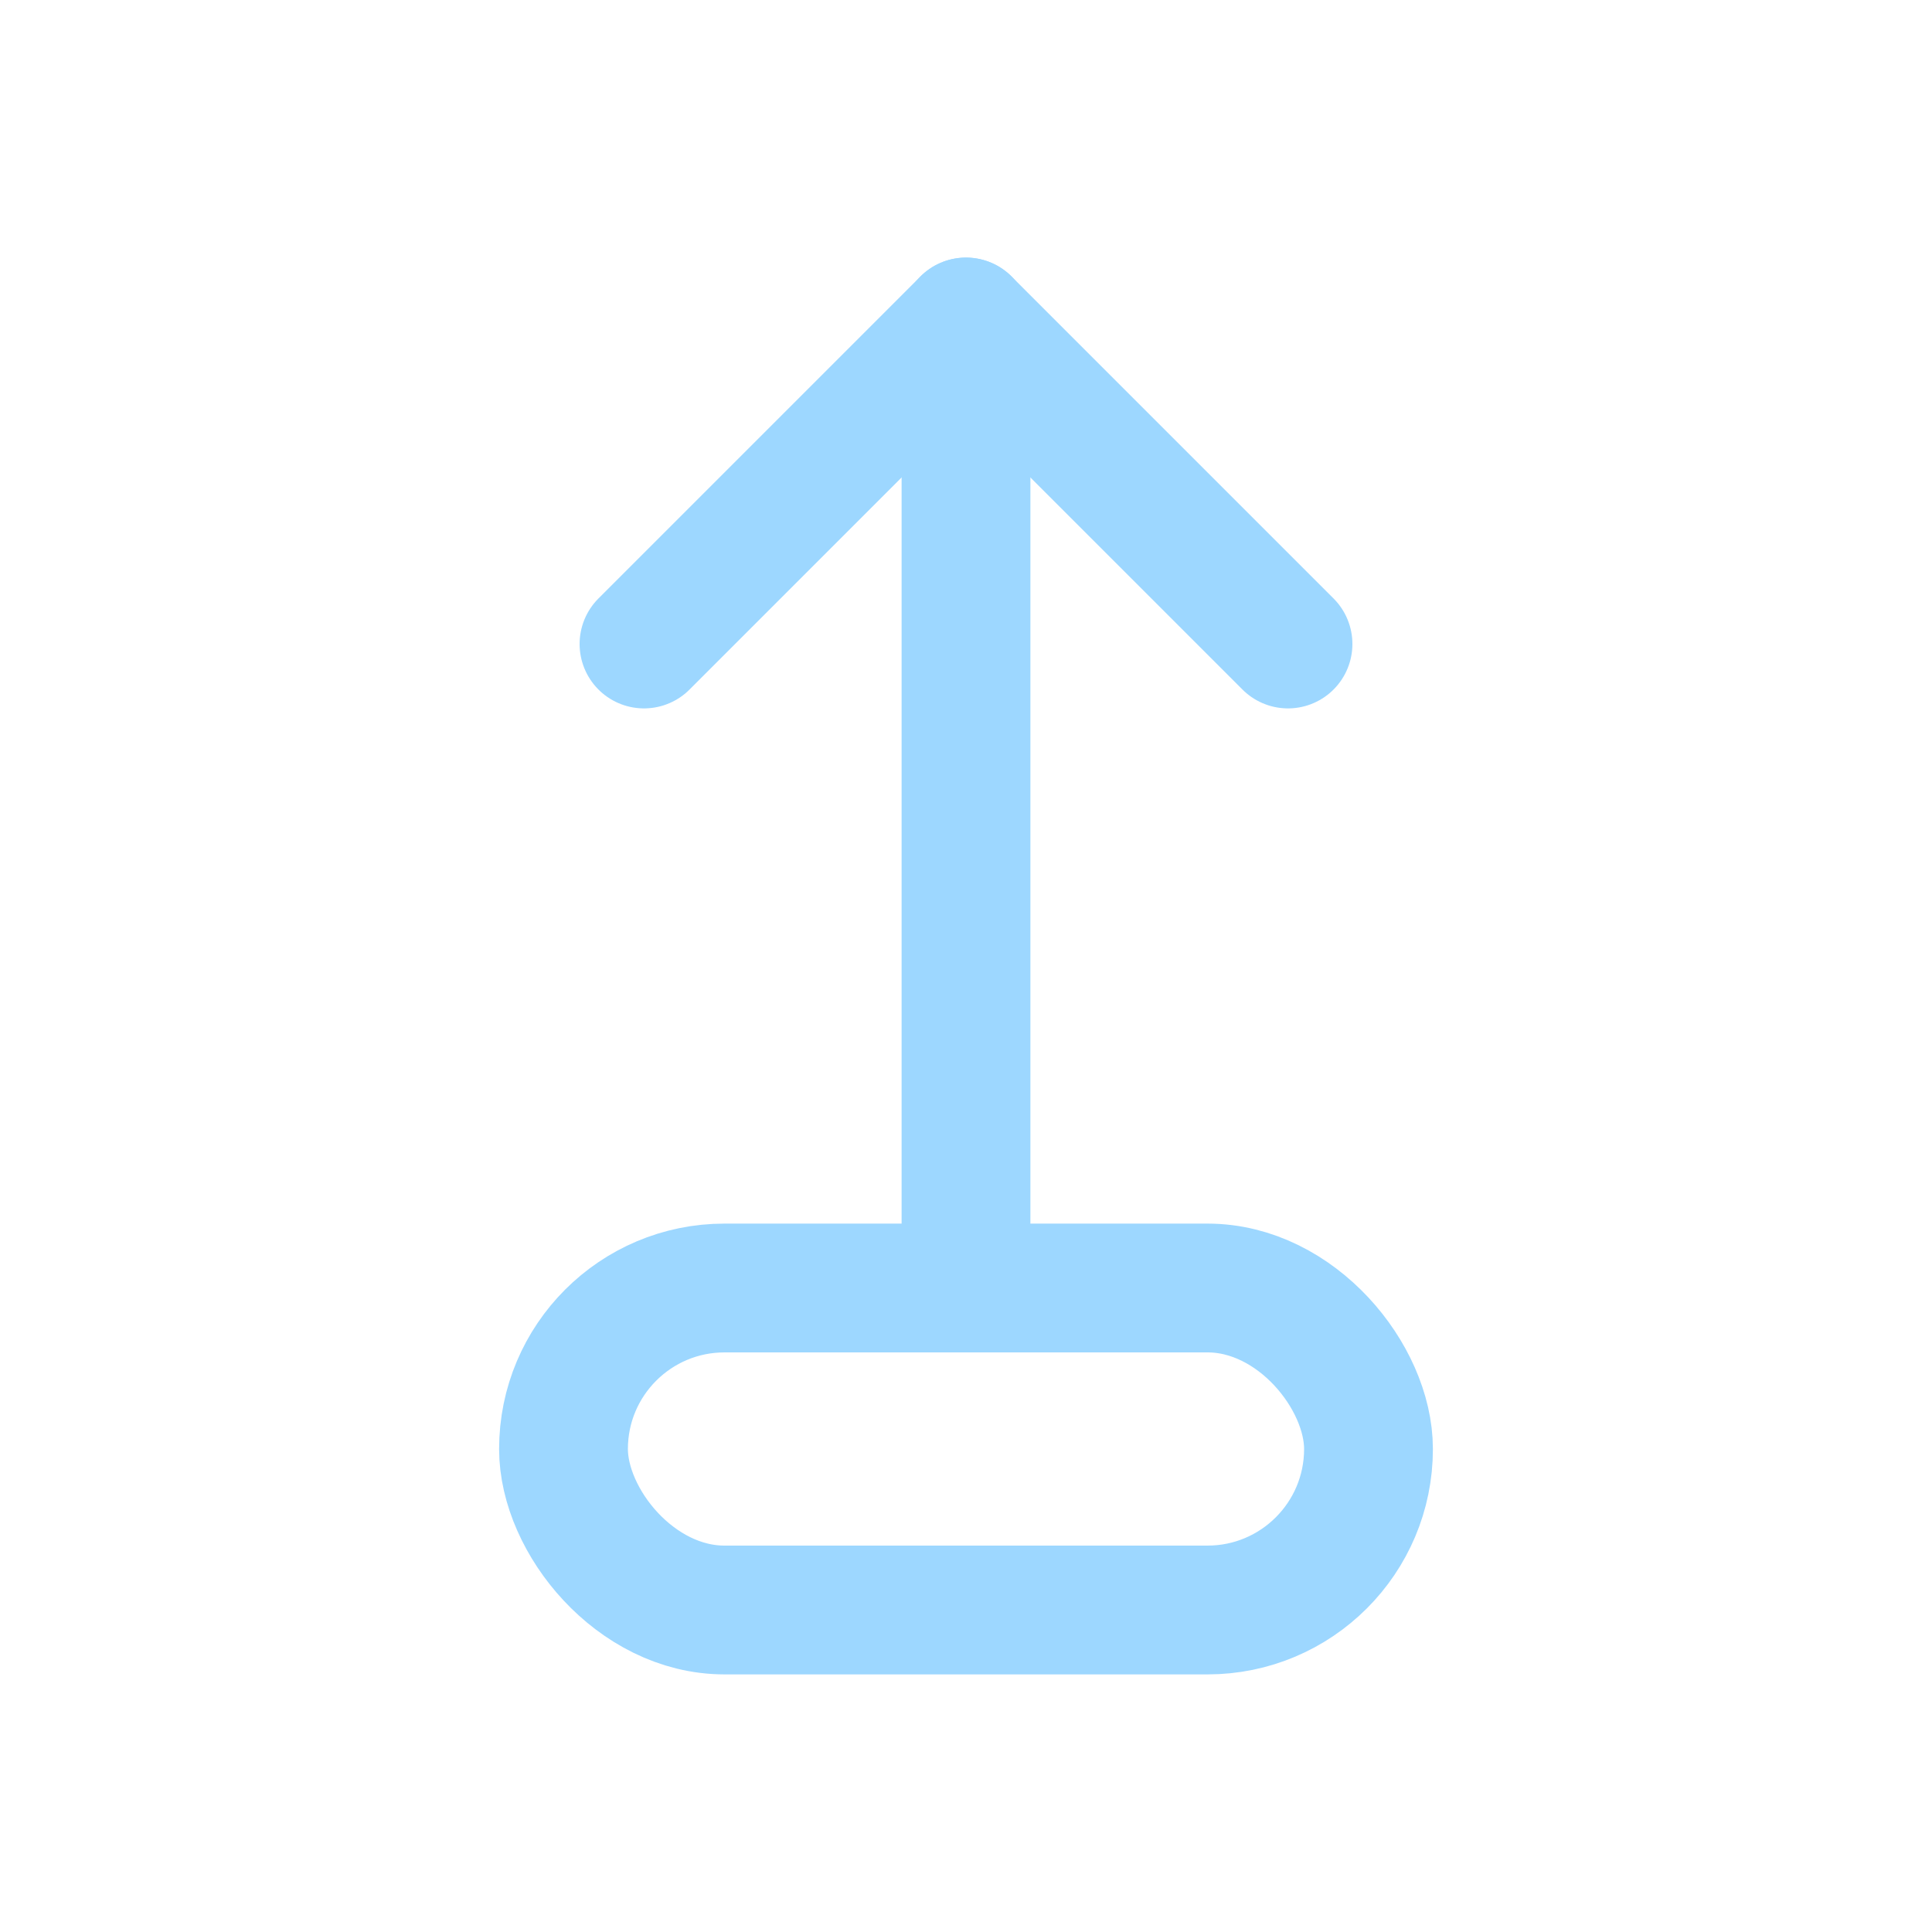 <svg width="24" height="24" viewBox="0 0 24 24" fill="none" xmlns="http://www.w3.org/2000/svg">
  <path d="M12 4V16" stroke="#9DD7FF" stroke-width="1.6" stroke-linecap="round"/>
  <path d="M8 8L12 4L16 8" stroke="#9DD7FF" stroke-width="1.6" stroke-linecap="round" stroke-linejoin="round"/>
  <rect x="7" y="16" width="10" height="4" rx="2" stroke="#9DD7FF" stroke-width="1.6"/>
</svg>
